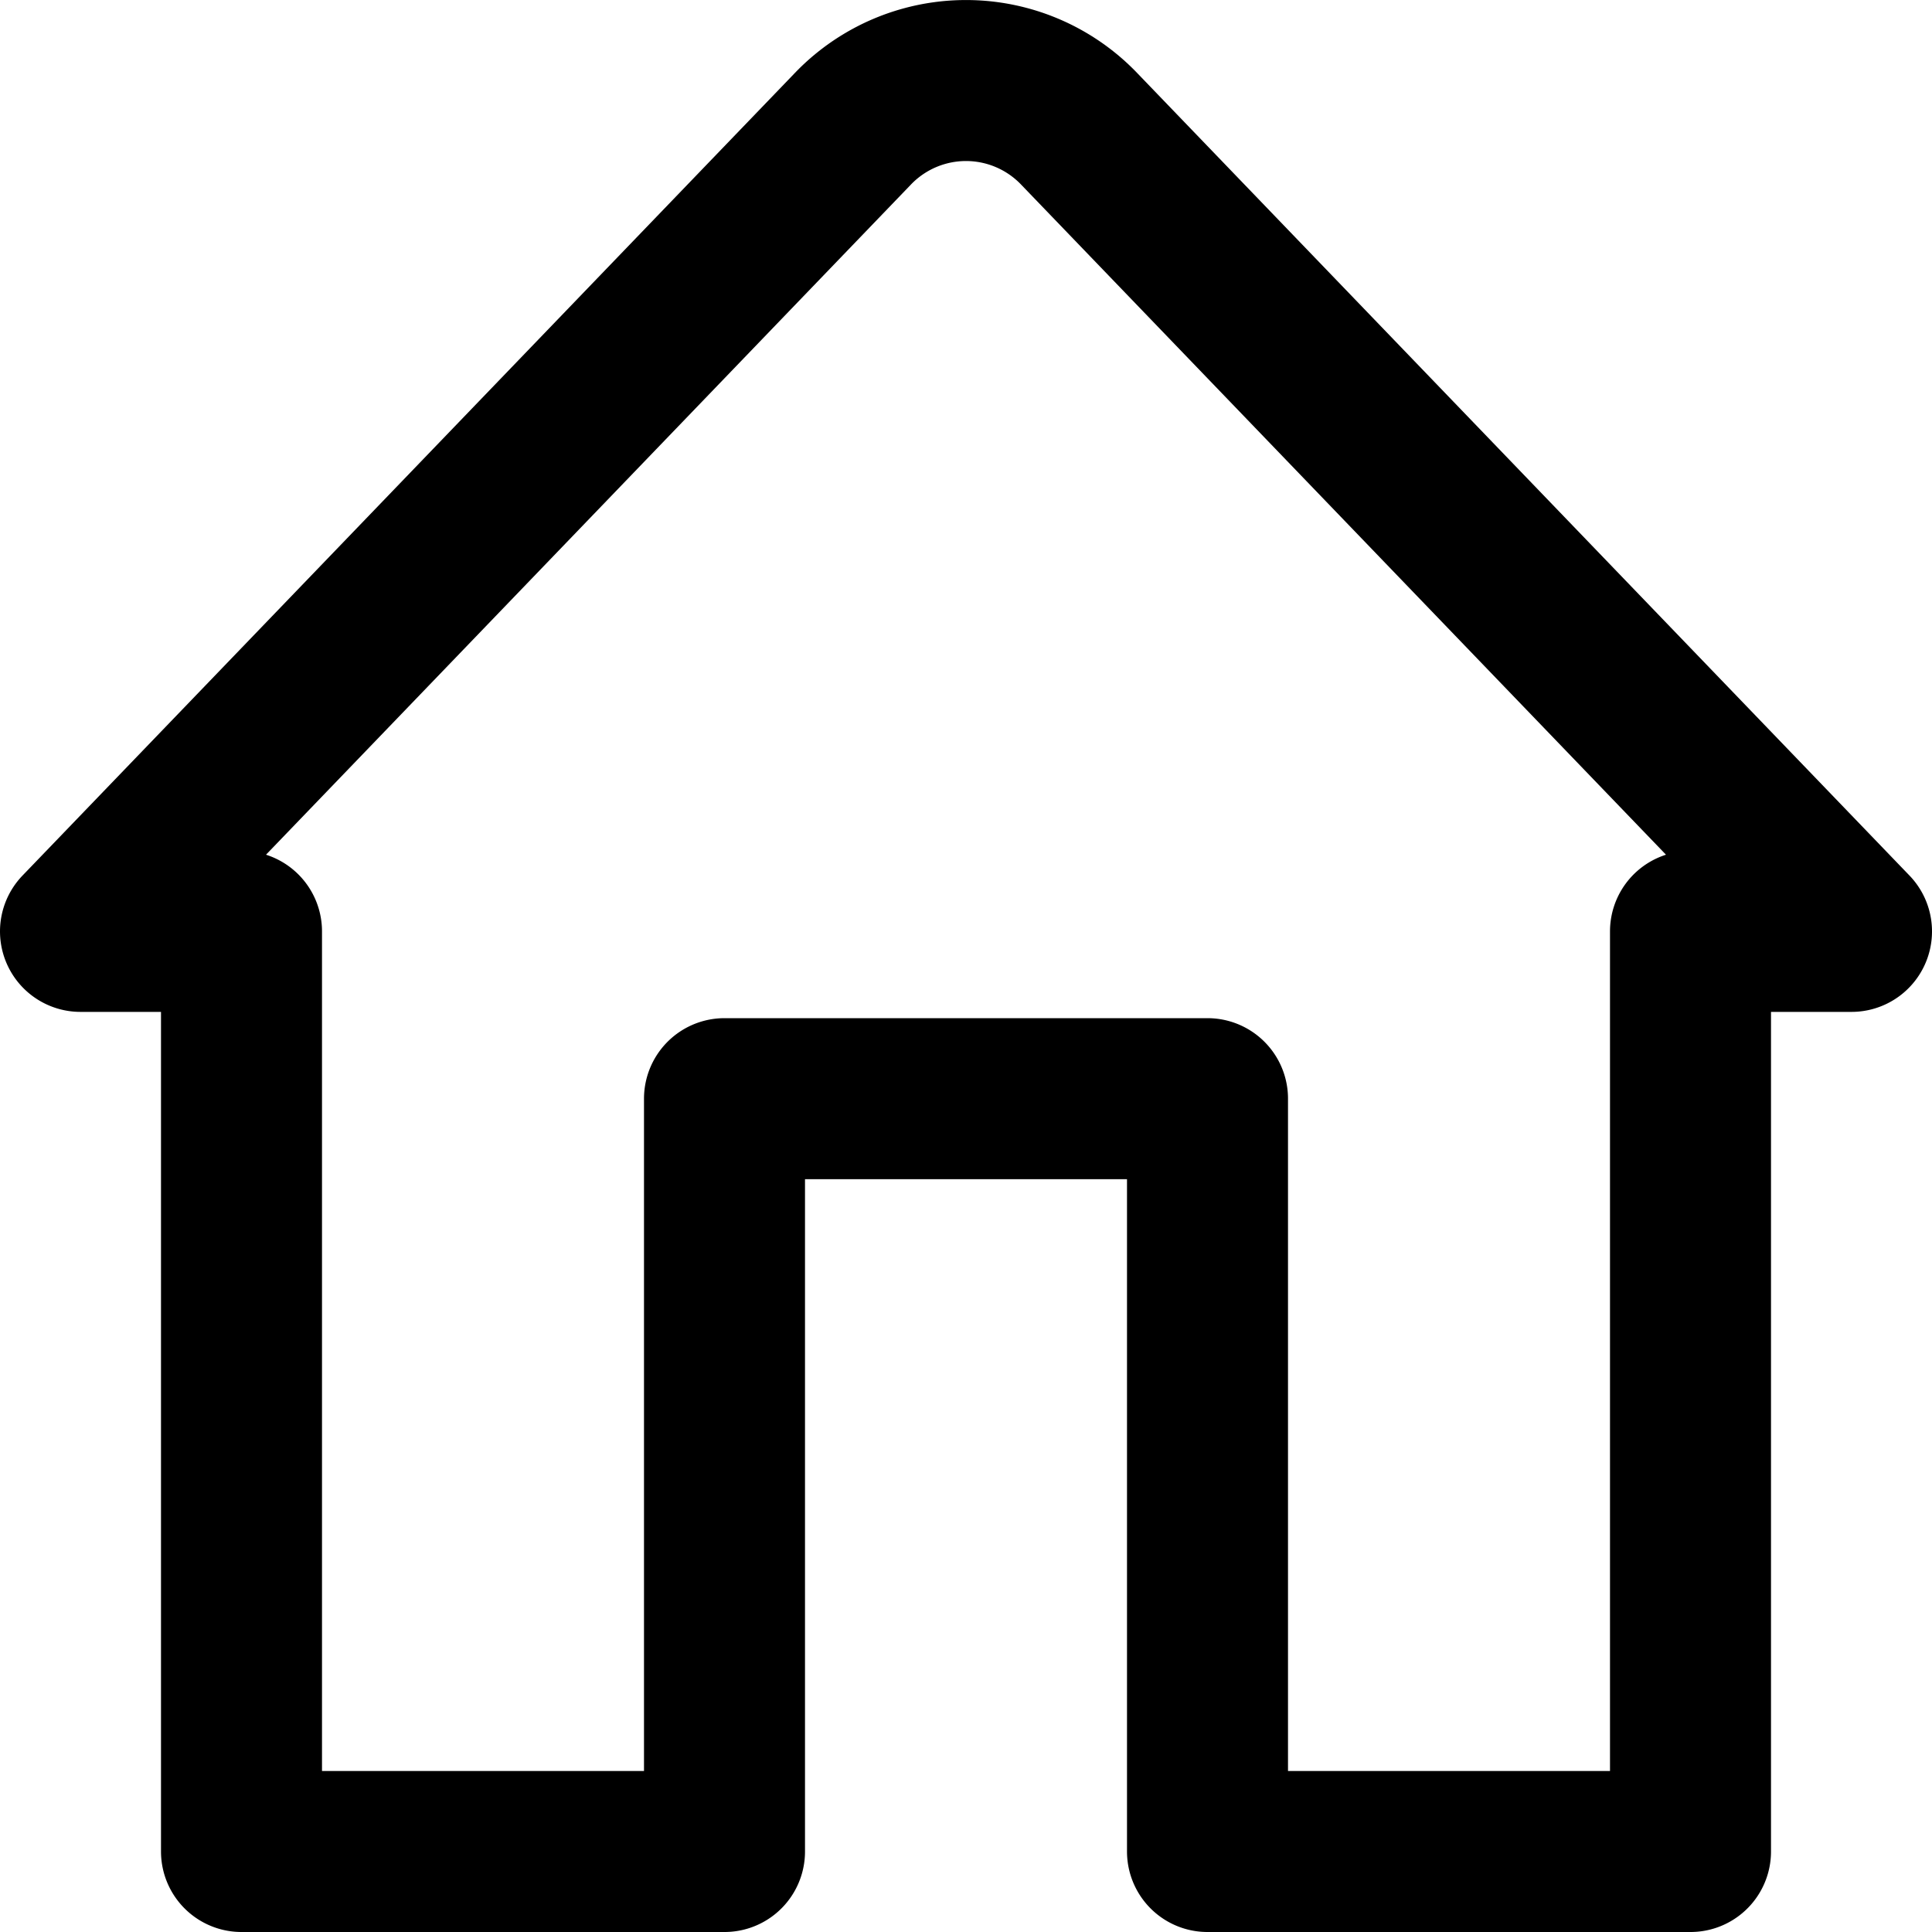 <svg xmlns="http://www.w3.org/2000/svg" width="24" height="24" viewBox="0 0 24 24"><title>stroke_home</title><path d="M13.414,1.609a1.947,1.947,0,0,0-2.828,0L1,11.57H3V23H9V13.648h6V23h6V11.57h2Z" fill="none" stroke="#000" stroke-linecap="round" stroke-linejoin="round" stroke-width="2" fill-rule="evenodd"/></svg>